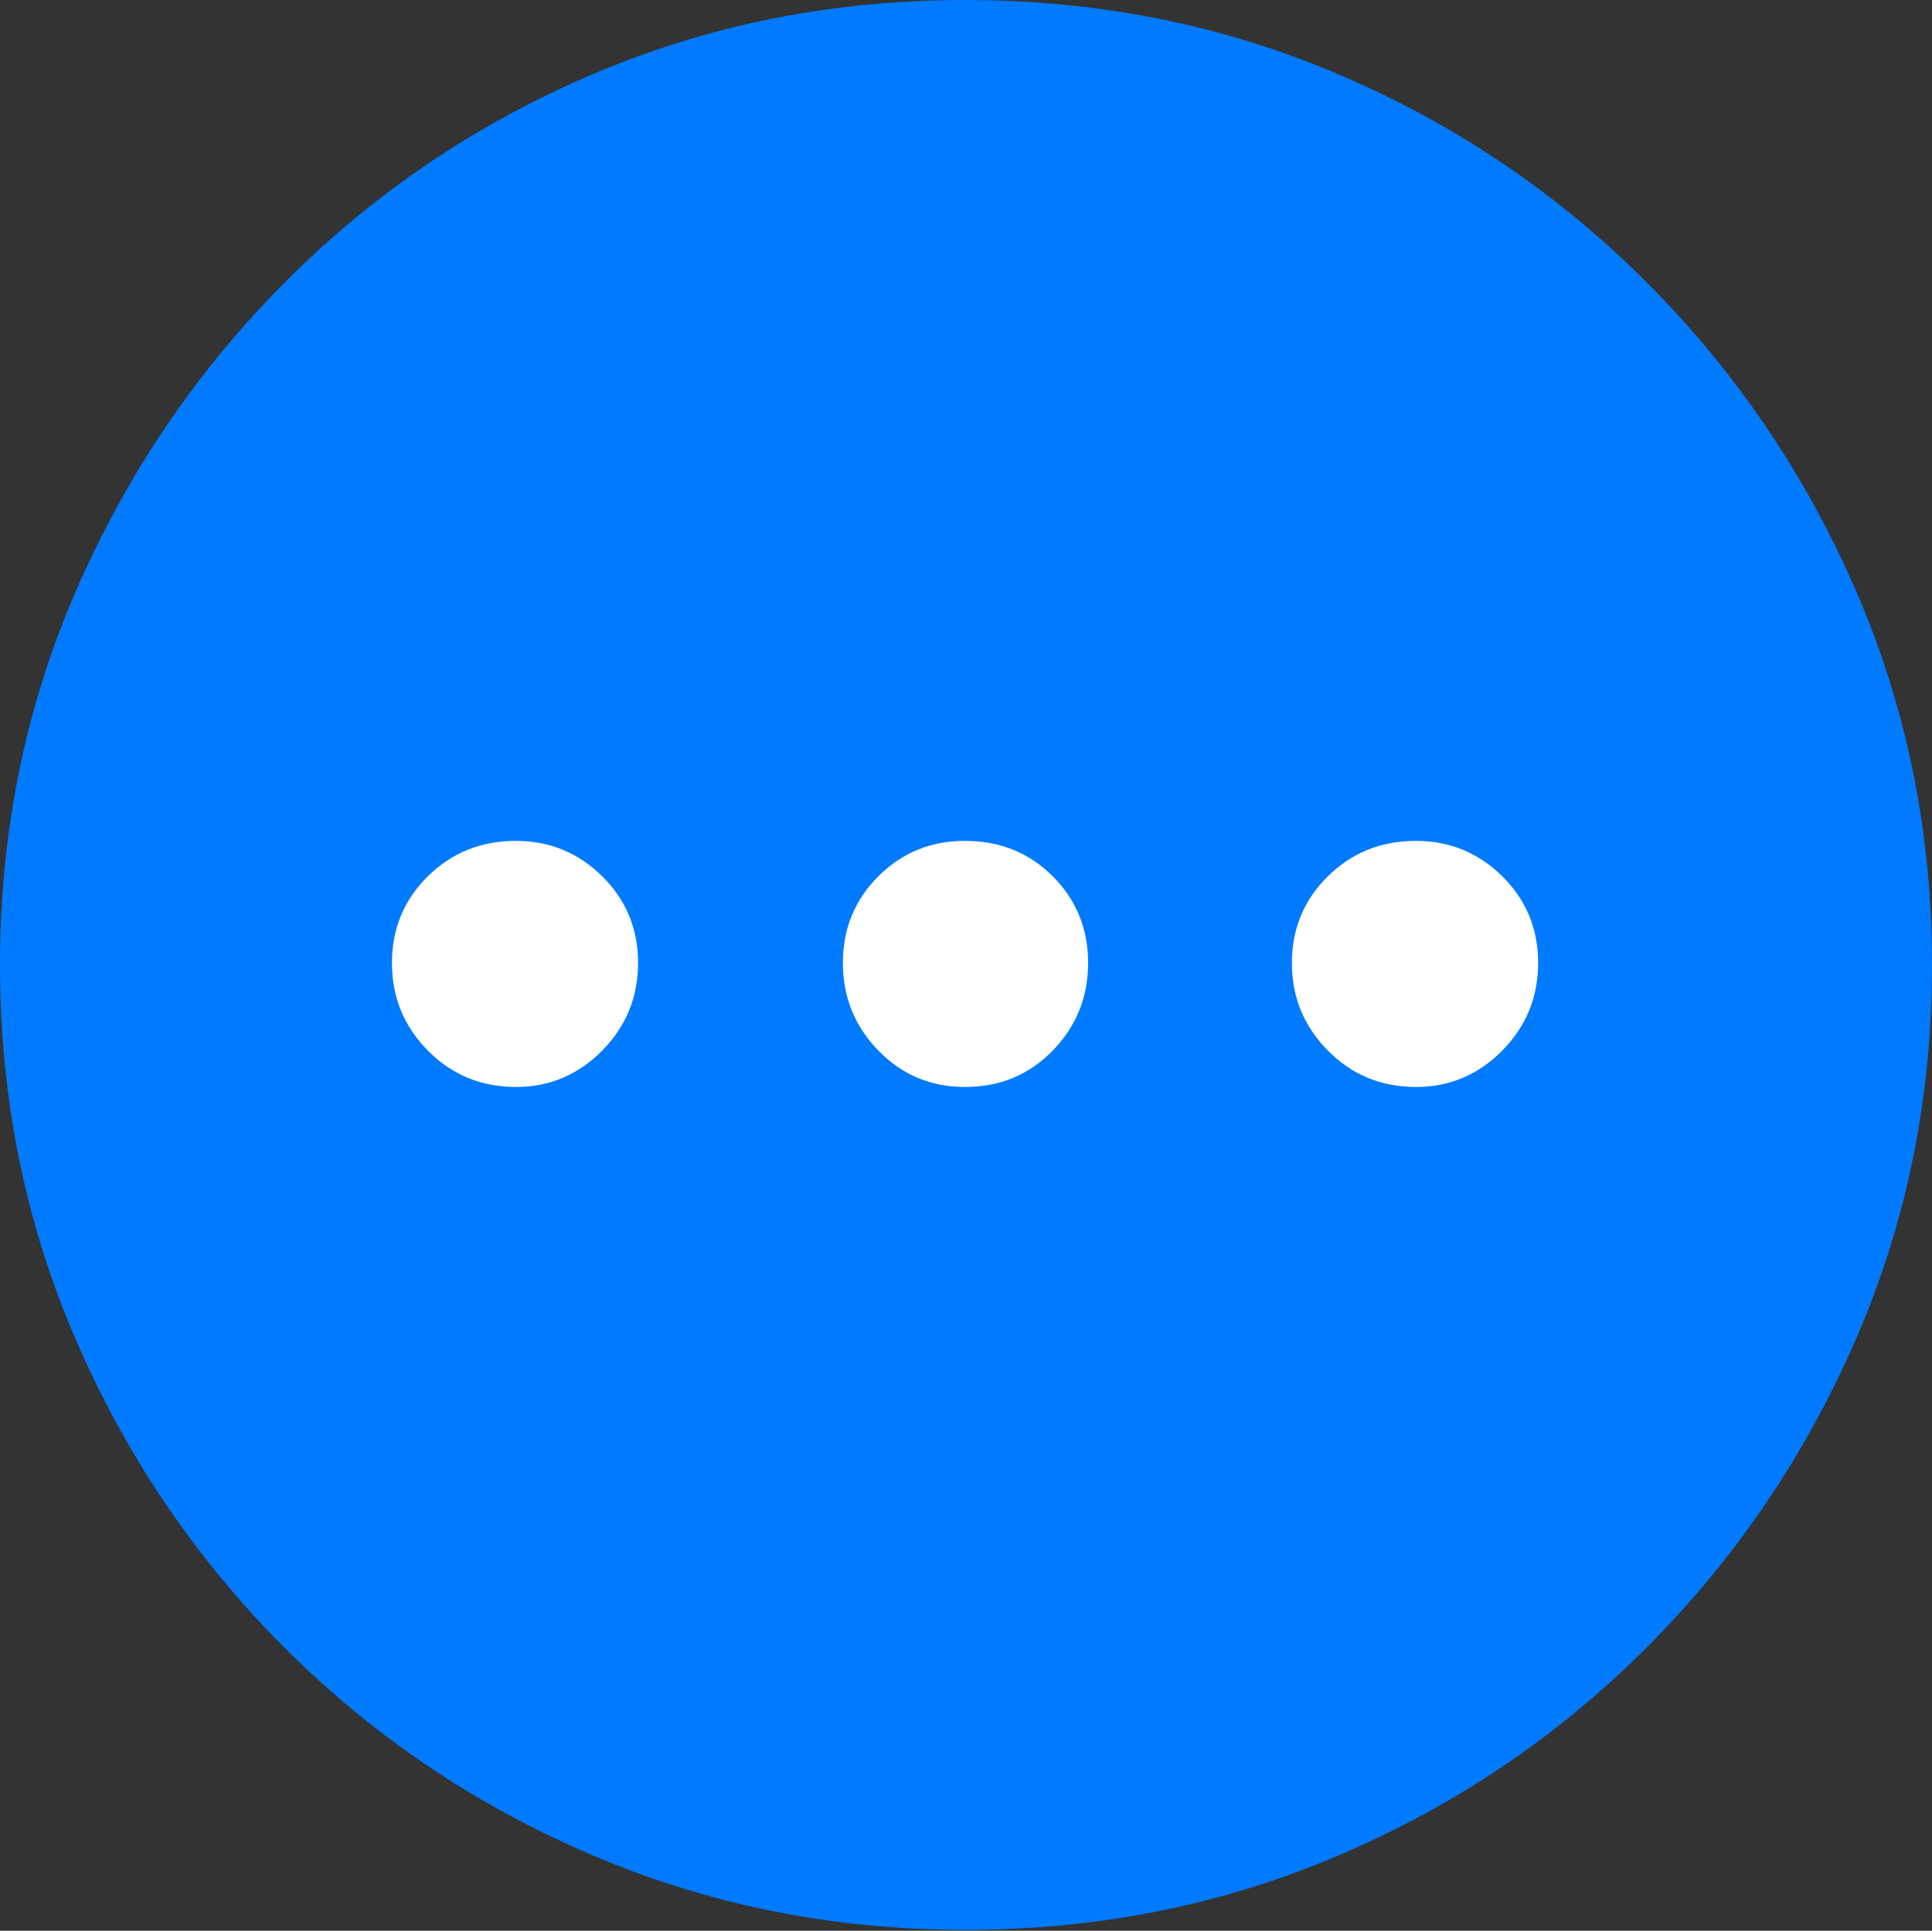 <?xml version="1.0" encoding="UTF-8"?>
<!--Generator: Apple Native CoreSVG 175-->
<!DOCTYPE svg
PUBLIC "-//W3C//DTD SVG 1.1//EN"
       "http://www.w3.org/Graphics/SVG/1.1/DTD/svg11.dtd">
<svg version="1.1" xmlns="http://www.w3.org/2000/svg" xmlns:xlink="http://www.w3.org/1999/xlink" width="19.16" height="19.15">
 <rect width="100%" height="100%" fill="#333333" stroke="none"/>
 <g>
  <rect height="19.15" opacity="0" width="19.16" x="0" y="0"/>
  <path d="M9.57 19.141Q11.553 19.141 13.286 18.398Q15.02 17.656 16.338 16.333Q17.656 15.01 18.408 13.276Q19.16 11.543 19.16 9.57Q19.16 7.598 18.408 5.864Q17.656 4.131 16.338 2.808Q15.02 1.484 13.286 0.742Q11.553 0 9.57 0Q7.598 0 5.864 0.742Q4.131 1.484 2.817 2.808Q1.504 4.131 0.752 5.864Q0 7.598 0 9.57Q0 11.543 0.747 13.276Q1.494 15.01 2.812 16.333Q4.131 17.656 5.869 18.398Q7.607 19.141 9.57 19.141Z" fill="#007aff"/>
  <path d="M5.117 10.781Q4.6 10.781 4.243 10.42Q3.887 10.059 3.887 9.551Q3.887 9.043 4.243 8.691Q4.6 8.34 5.117 8.34Q5.615 8.34 5.972 8.691Q6.328 9.043 6.328 9.551Q6.328 10.059 5.972 10.42Q5.615 10.781 5.117 10.781ZM9.57 10.781Q9.062 10.781 8.711 10.42Q8.359 10.059 8.359 9.551Q8.359 9.043 8.711 8.691Q9.062 8.34 9.57 8.34Q10.088 8.34 10.44 8.691Q10.791 9.043 10.791 9.551Q10.791 10.059 10.44 10.42Q10.088 10.781 9.57 10.781ZM14.043 10.781Q13.525 10.781 13.169 10.42Q12.812 10.059 12.812 9.551Q12.812 9.043 13.169 8.691Q13.525 8.34 14.043 8.34Q14.541 8.34 14.898 8.691Q15.254 9.043 15.254 9.551Q15.254 10.059 14.898 10.42Q14.541 10.781 14.043 10.781Z" fill="#ffffff"/>
 </g>
</svg>
